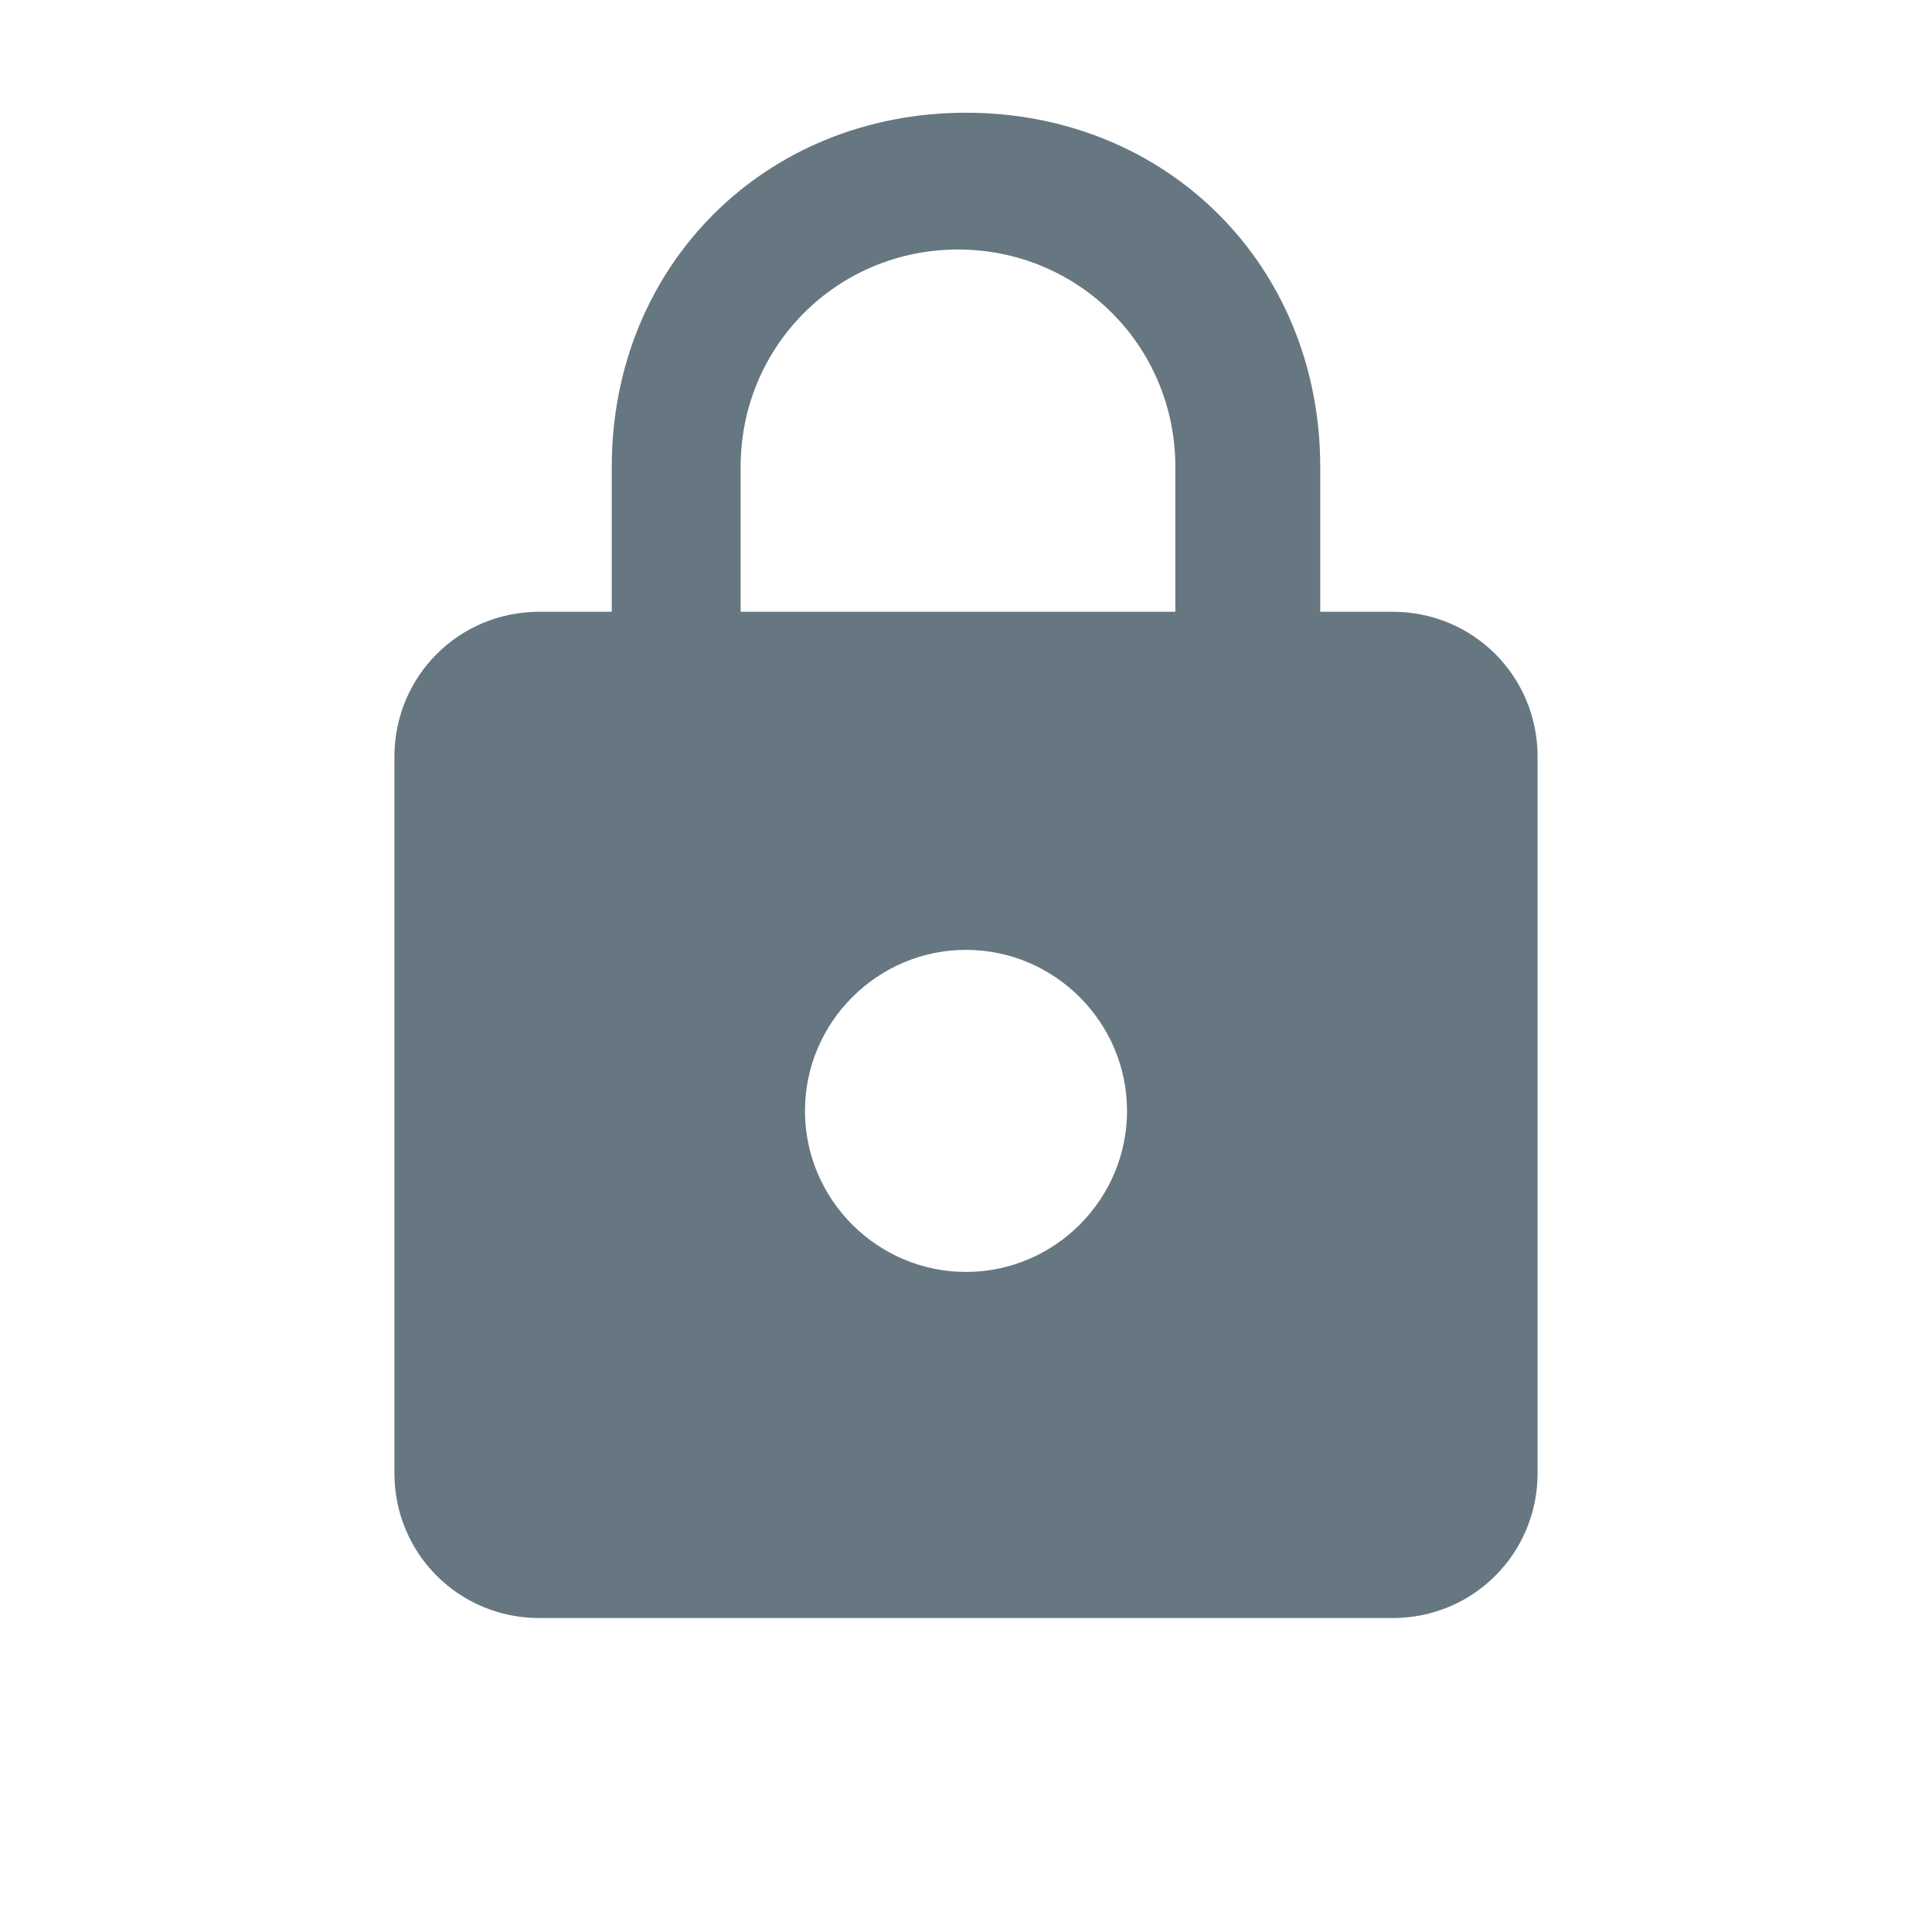<svg width="20" height="20" viewBox="0 0 20 20" fill="none" xmlns="http://www.w3.org/2000/svg">
<g clip-path="url(#clip0_4_1713)">
<path d="M14.417 6.333H13.667V4.833C13.667 2.75 12.083 1.167 10 1.167C7.917 1.167 6.333 2.75 6.333 4.833V6.333H5.583C4.75 6.333 4.083 7 4.083 7.833V15.25C4.083 16.083 4.75 16.75 5.583 16.75H14.417C15.25 16.75 15.917 16.083 15.917 15.25V7.833C15.917 7 15.25 6.333 14.417 6.333ZM10 13.167C9.083 13.167 8.333 12.417 8.333 11.5C8.333 10.583 9.083 9.833 10 9.833C10.917 9.833 11.667 10.583 11.667 11.5C11.667 12.417 10.917 13.167 10 13.167ZM12.25 6.333H7.667V4.833C7.667 3.583 8.667 2.583 9.917 2.583C11.167 2.583 12.167 3.583 12.167 4.833V6.333H12.25Z" fill="#667781"/>
</g>
<defs>
<clipPath id="clip0_4_1713">
<rect width="20" height="20" fill="white"/>
</clipPath>
</defs>
</svg>
